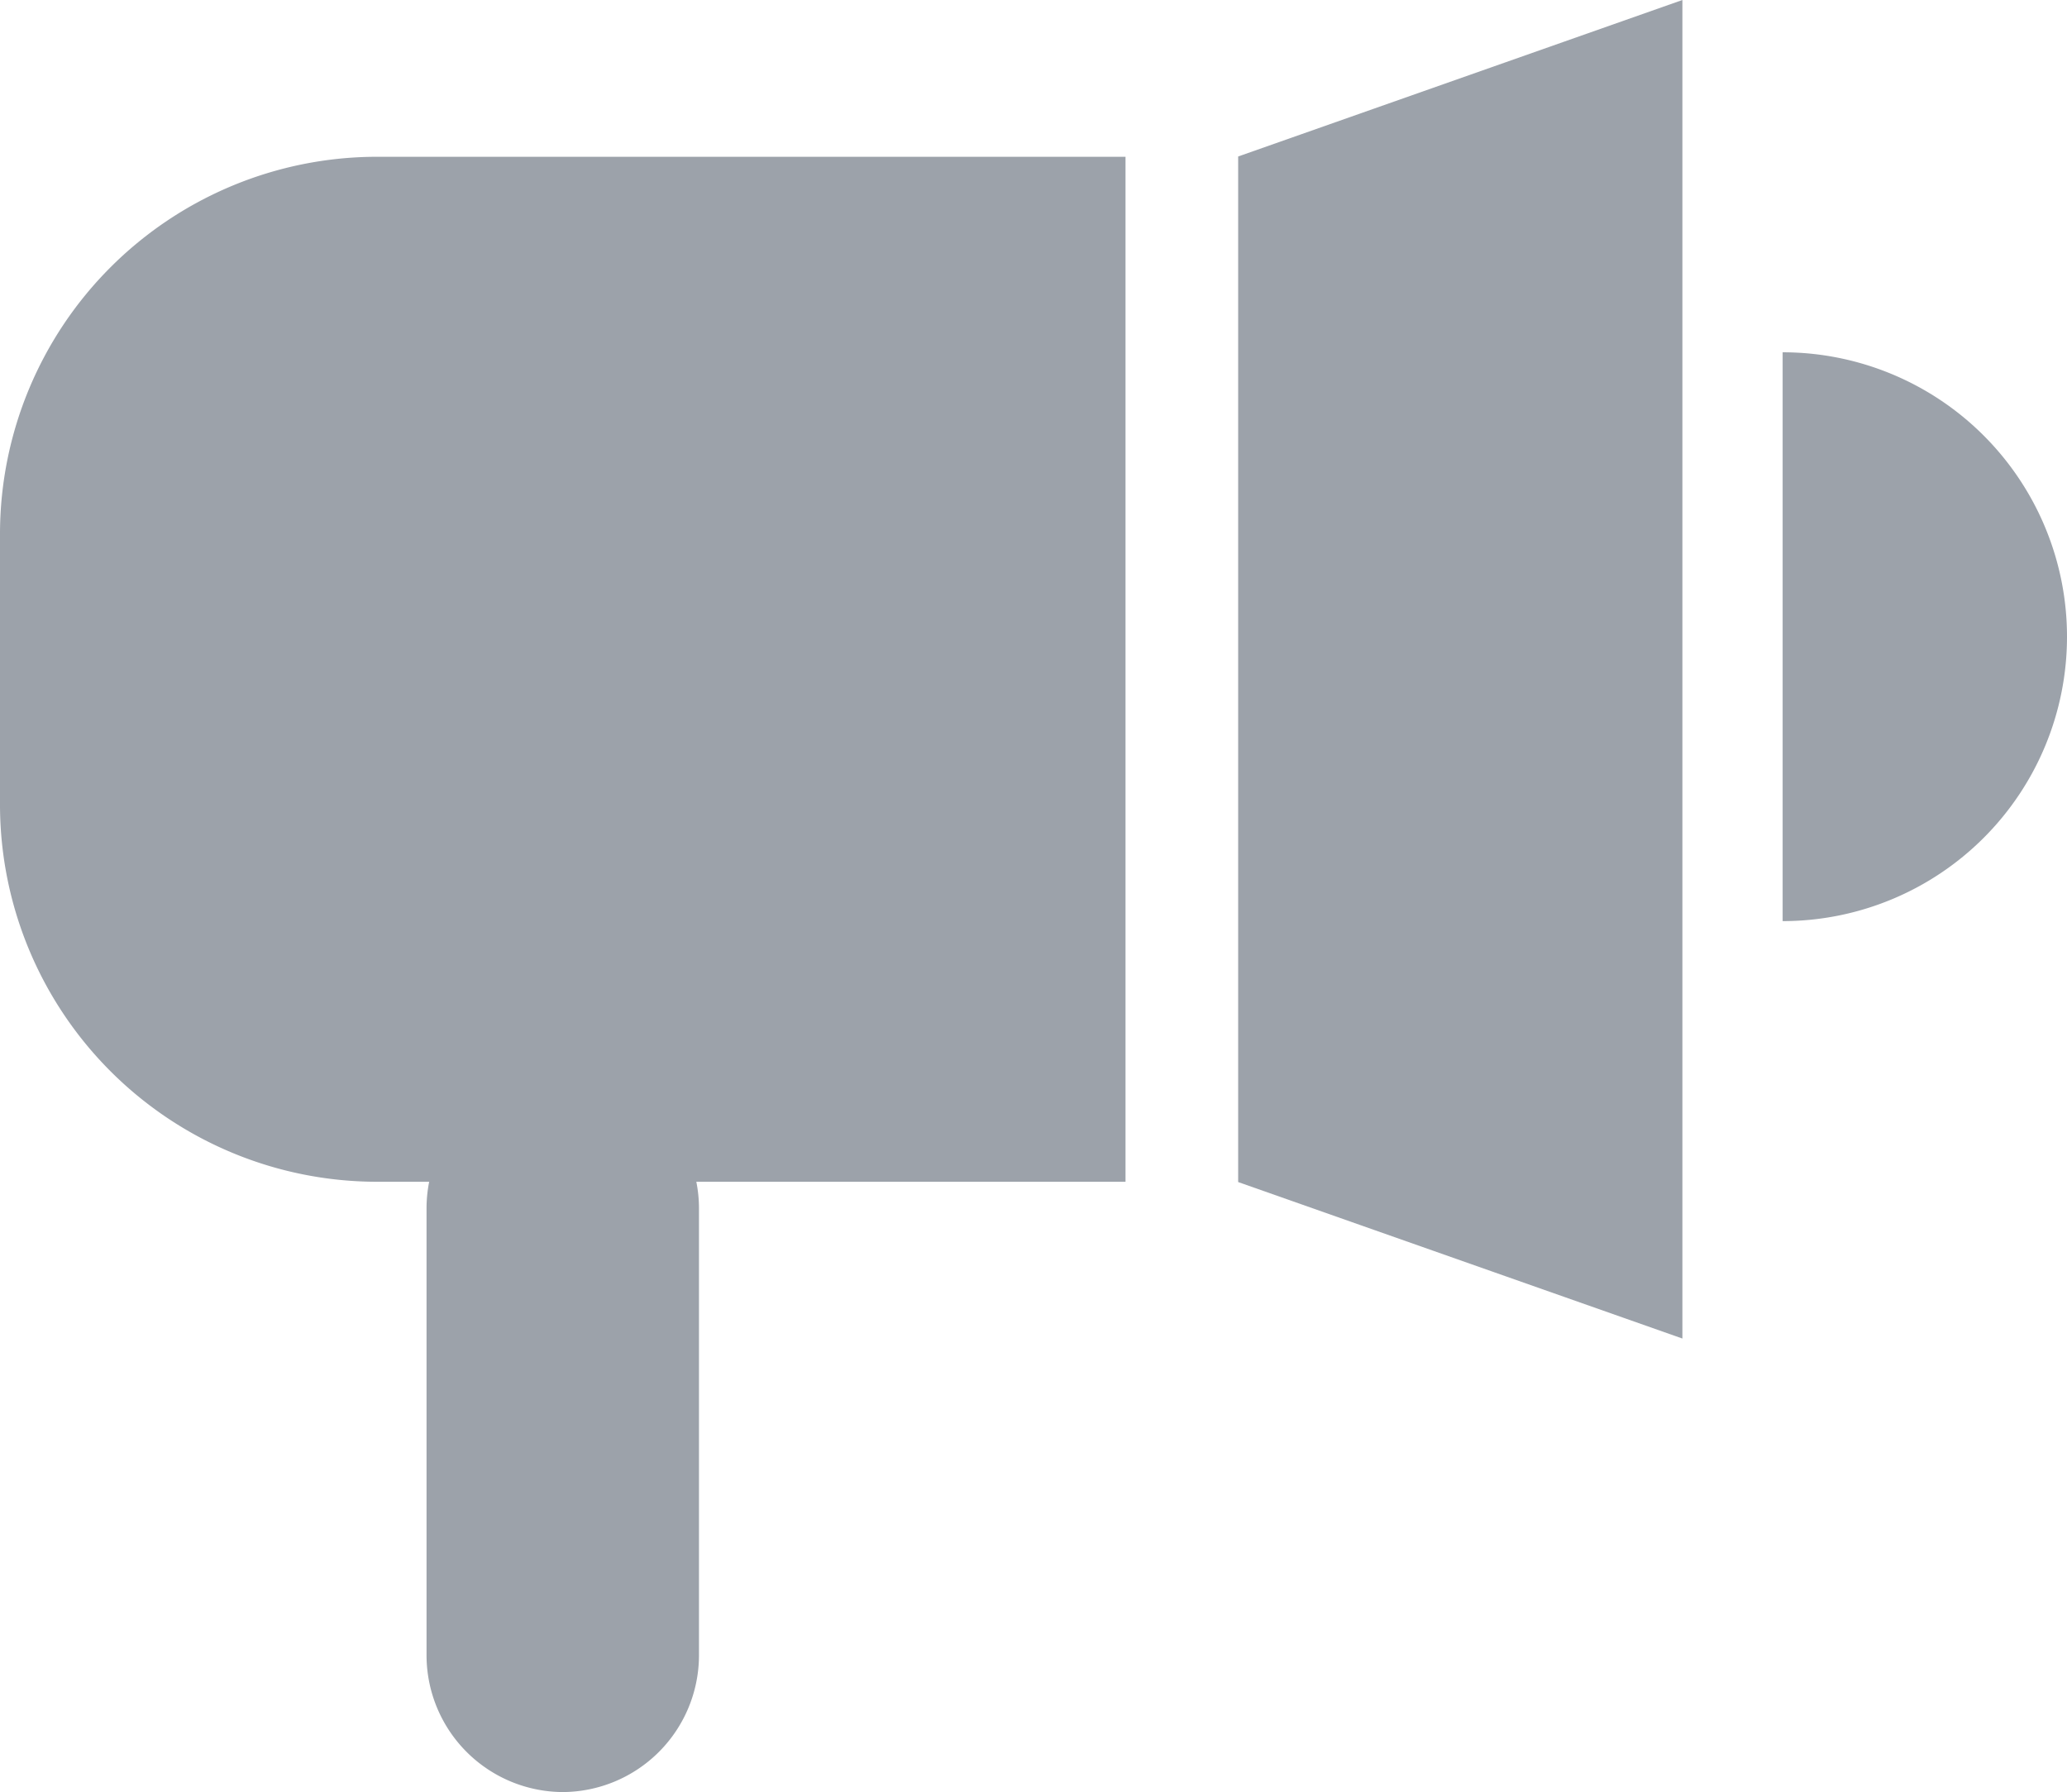 <svg xmlns="http://www.w3.org/2000/svg" xmlns:xlink="http://www.w3.org/1999/xlink" width="21.138" height="18.323" viewBox="0 0 21.138 18.323">
  <defs>
    <clipPath id="clip-path">
      <rect id="사각형_157" data-name="사각형 157" width="21.138" height="18.323" fill="none"/>
    </clipPath>
  </defs>
  <g id="그룹_1630" data-name="그룹 1630" transform="translate(0 0)">
    <g id="그룹_1629" data-name="그룹 1629" transform="translate(0 0)" clip-path="url(#clip-path)">
      <path id="패스_2702" data-name="패스 2702" d="M11.51,5H3.847A3.858,3.858,0,0,0,0,8.847v2.787A3.858,3.858,0,0,0,3.847,15.48H11.51Z" transform="translate(0 -3.397)" fill="#9ca2aa"/>
      <path id="패스_2703" data-name="패스 2703" d="M44.04,13.686l-4.543-1.6V1.6L44.04,0Z" transform="translate(-26.835 0)" fill="#9ca2aa"/>
      <path id="패스_2704" data-name="패스 2704" d="M56.869,11.236a2.908,2.908,0,1,1,0,5.816" transform="translate(-38.639 -7.634)" fill="#9ca2aa"/>
      <path id="패스_2705" data-name="패스 2705" d="M15,41.558h0a1.4,1.4,0,0,1-1.393-1.393V35.591a1.393,1.393,0,1,1,2.786,0v4.574A1.4,1.4,0,0,1,15,41.558" transform="translate(-9.245 -23.235)" fill="#9ca2aa"/>
    </g>
  </g>
</svg>
